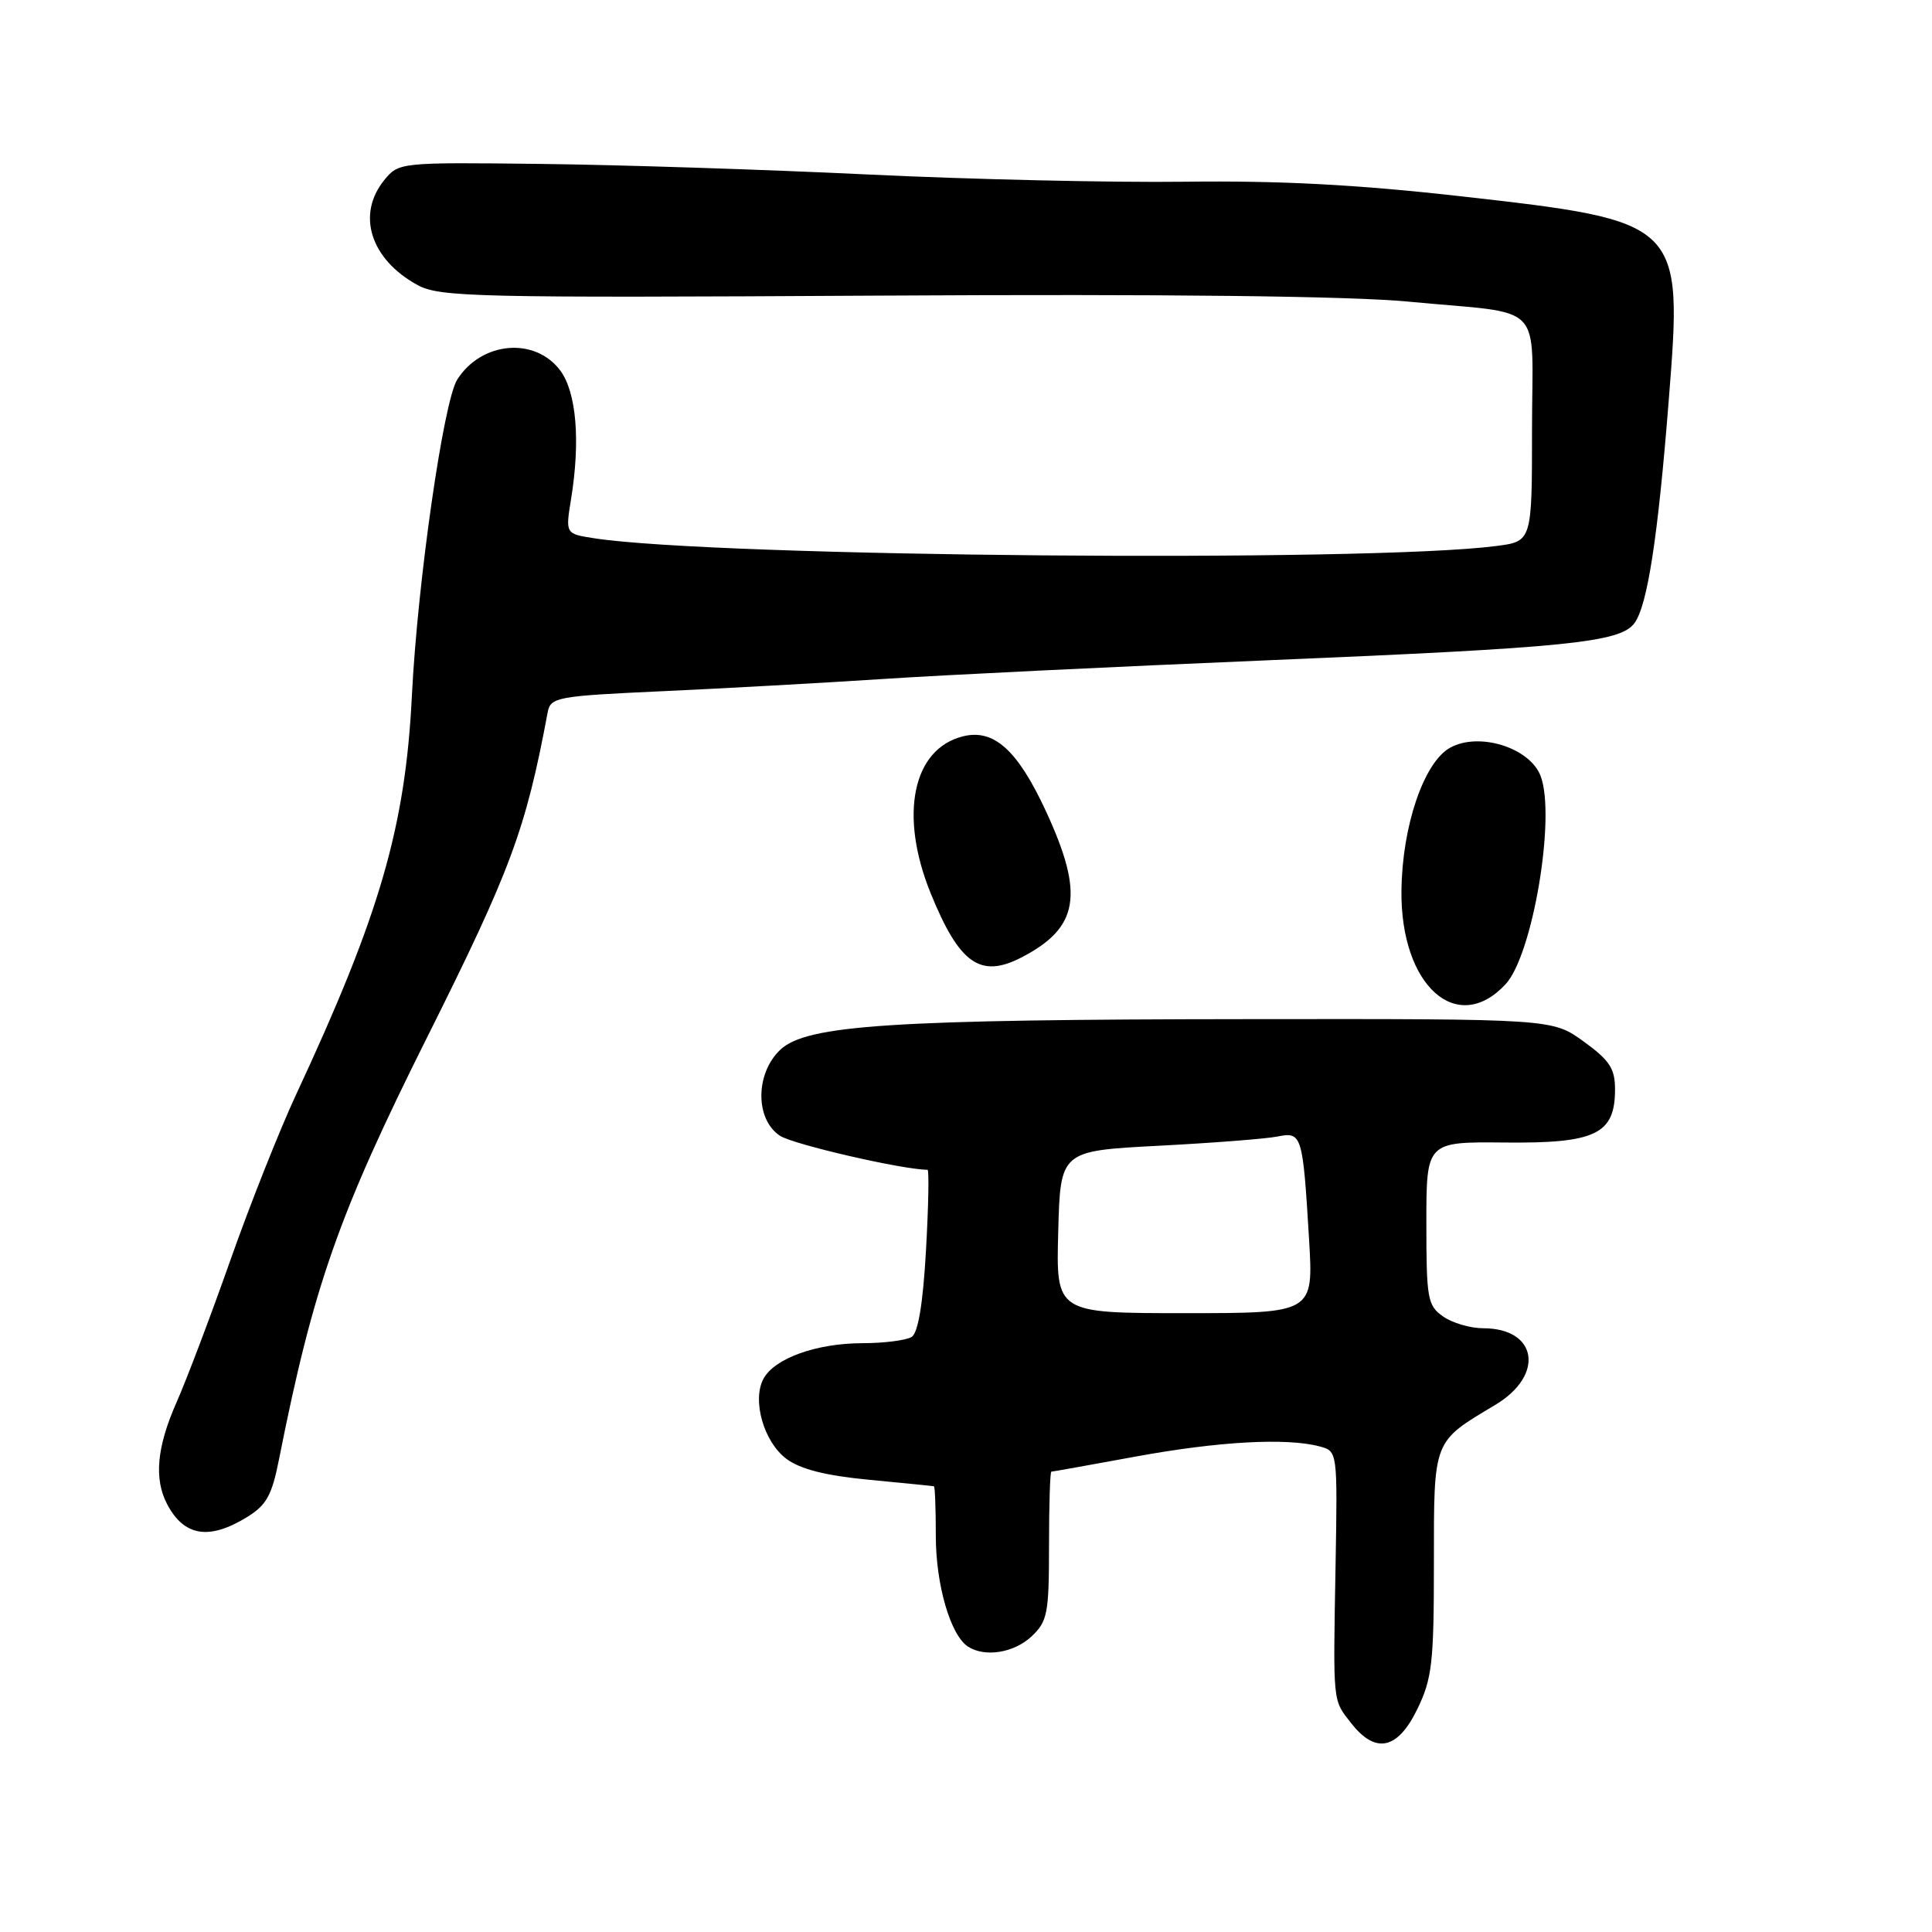 <?xml version="1.0" encoding="UTF-8" standalone="no"?>
<!DOCTYPE svg PUBLIC "-//W3C//DTD SVG 1.1//EN" "http://www.w3.org/Graphics/SVG/1.1/DTD/svg11.dtd" >
<svg xmlns="http://www.w3.org/2000/svg" xmlns:xlink="http://www.w3.org/1999/xlink" version="1.1" viewBox="0 0 256 256">
 <g >
 <path fill="currentColor"
d=" M 187.80 226.47 C 189.76 222.43 190.00 220.35 190.00 207.15 C 190.00 190.65 189.82 191.12 198.14 186.15 C 204.71 182.22 203.73 176.00 196.53 176.00 C 194.83 176.00 192.44 175.30 191.22 174.44 C 189.16 173.00 189.00 172.11 189.00 162.09 C 189.00 151.29 189.00 151.29 199.39 151.39 C 211.43 151.52 214.00 150.28 214.00 144.35 C 214.00 141.59 213.29 140.50 209.85 138.01 C 205.70 135.00 205.70 135.00 165.60 135.04 C 118.09 135.08 106.90 135.81 103.40 139.09 C 100.07 142.23 100.04 148.33 103.36 150.50 C 105.12 151.65 119.60 154.99 122.90 155.00 C 123.12 155.00 123.03 159.80 122.70 165.66 C 122.30 172.74 121.66 176.60 120.80 177.15 C 120.08 177.60 117.12 177.98 114.22 177.98 C 108.14 178.00 102.61 180.00 101.16 182.70 C 99.63 185.56 101.21 191.07 104.20 193.30 C 106.05 194.68 109.39 195.53 115.18 196.08 C 119.76 196.52 123.61 196.90 123.75 196.94 C 123.89 196.97 124.00 199.94 124.00 203.53 C 124.00 210.02 125.96 216.72 128.29 218.20 C 130.55 219.63 134.36 219.01 136.69 216.83 C 138.80 214.84 139.00 213.80 139.00 204.83 C 139.00 199.42 139.14 195.00 139.31 195.00 C 139.48 195.00 144.51 194.10 150.50 193.00 C 161.46 190.99 170.49 190.49 174.86 191.66 C 177.23 192.29 177.23 192.29 176.97 207.40 C 176.64 225.99 176.56 225.17 179.07 228.37 C 182.29 232.46 185.20 231.82 187.80 226.47 Z  M 32.67 201.06 C 35.31 199.45 36.02 198.18 36.98 193.32 C 41.52 170.44 44.87 160.90 56.57 137.50 C 67.69 115.27 69.66 109.95 72.57 94.39 C 72.95 92.38 73.76 92.23 87.74 91.59 C 95.86 91.22 109.03 90.49 117.00 89.97 C 124.97 89.44 147.93 88.33 168.00 87.49 C 207.77 85.83 214.70 85.13 216.58 82.56 C 218.30 80.21 219.69 71.17 221.12 53.00 C 222.99 29.41 222.90 29.32 193.50 26.00 C 179.83 24.46 169.59 23.92 157.00 24.08 C 147.38 24.20 128.47 23.77 115.00 23.12 C 101.53 22.47 82.03 21.84 71.67 21.72 C 52.97 21.50 52.83 21.52 50.92 23.86 C 47.21 28.42 49.08 34.35 55.31 37.76 C 58.26 39.37 62.85 39.48 116.65 39.17 C 154.81 38.95 178.88 39.23 186.65 39.97 C 205.06 41.73 203.00 39.59 203.00 56.89 C 203.00 71.74 203.00 71.74 198.25 72.35 C 181.30 74.55 94.71 73.80 78.71 71.32 C 74.92 70.73 74.92 70.73 75.67 66.12 C 76.92 58.44 76.38 51.99 74.25 49.11 C 70.90 44.62 63.81 45.23 60.59 50.29 C 58.77 53.13 55.33 77.12 54.58 92.13 C 53.72 109.57 50.34 121.20 39.25 145.00 C 37.07 149.68 33.14 159.57 30.52 167.00 C 27.90 174.43 24.68 182.92 23.37 185.87 C 20.77 191.77 20.39 195.96 22.15 199.32 C 24.39 203.56 27.67 204.11 32.67 201.06 Z  M 199.50 130.41 C 203.10 126.53 206.19 108.12 204.13 102.80 C 202.68 99.05 195.96 96.96 192.14 99.08 C 188.67 101.01 185.80 109.43 185.70 118.00 C 185.55 130.59 193.06 137.35 199.50 130.41 Z  M 135.32 126.88 C 142.96 122.94 143.71 118.56 138.61 107.53 C 134.85 99.39 131.69 96.54 127.59 97.57 C 120.91 99.24 119.11 108.02 123.33 118.39 C 127.12 127.70 129.90 129.67 135.32 126.88 Z  M 140.22 163.25 C 140.50 152.50 140.50 152.50 153.50 151.82 C 160.65 151.45 167.73 150.90 169.24 150.60 C 172.52 149.95 172.62 150.28 173.46 164.25 C 174.04 174.00 174.04 174.00 156.99 174.00 C 139.93 174.00 139.93 174.00 140.22 163.25 Z "/>
</g>
</svg>